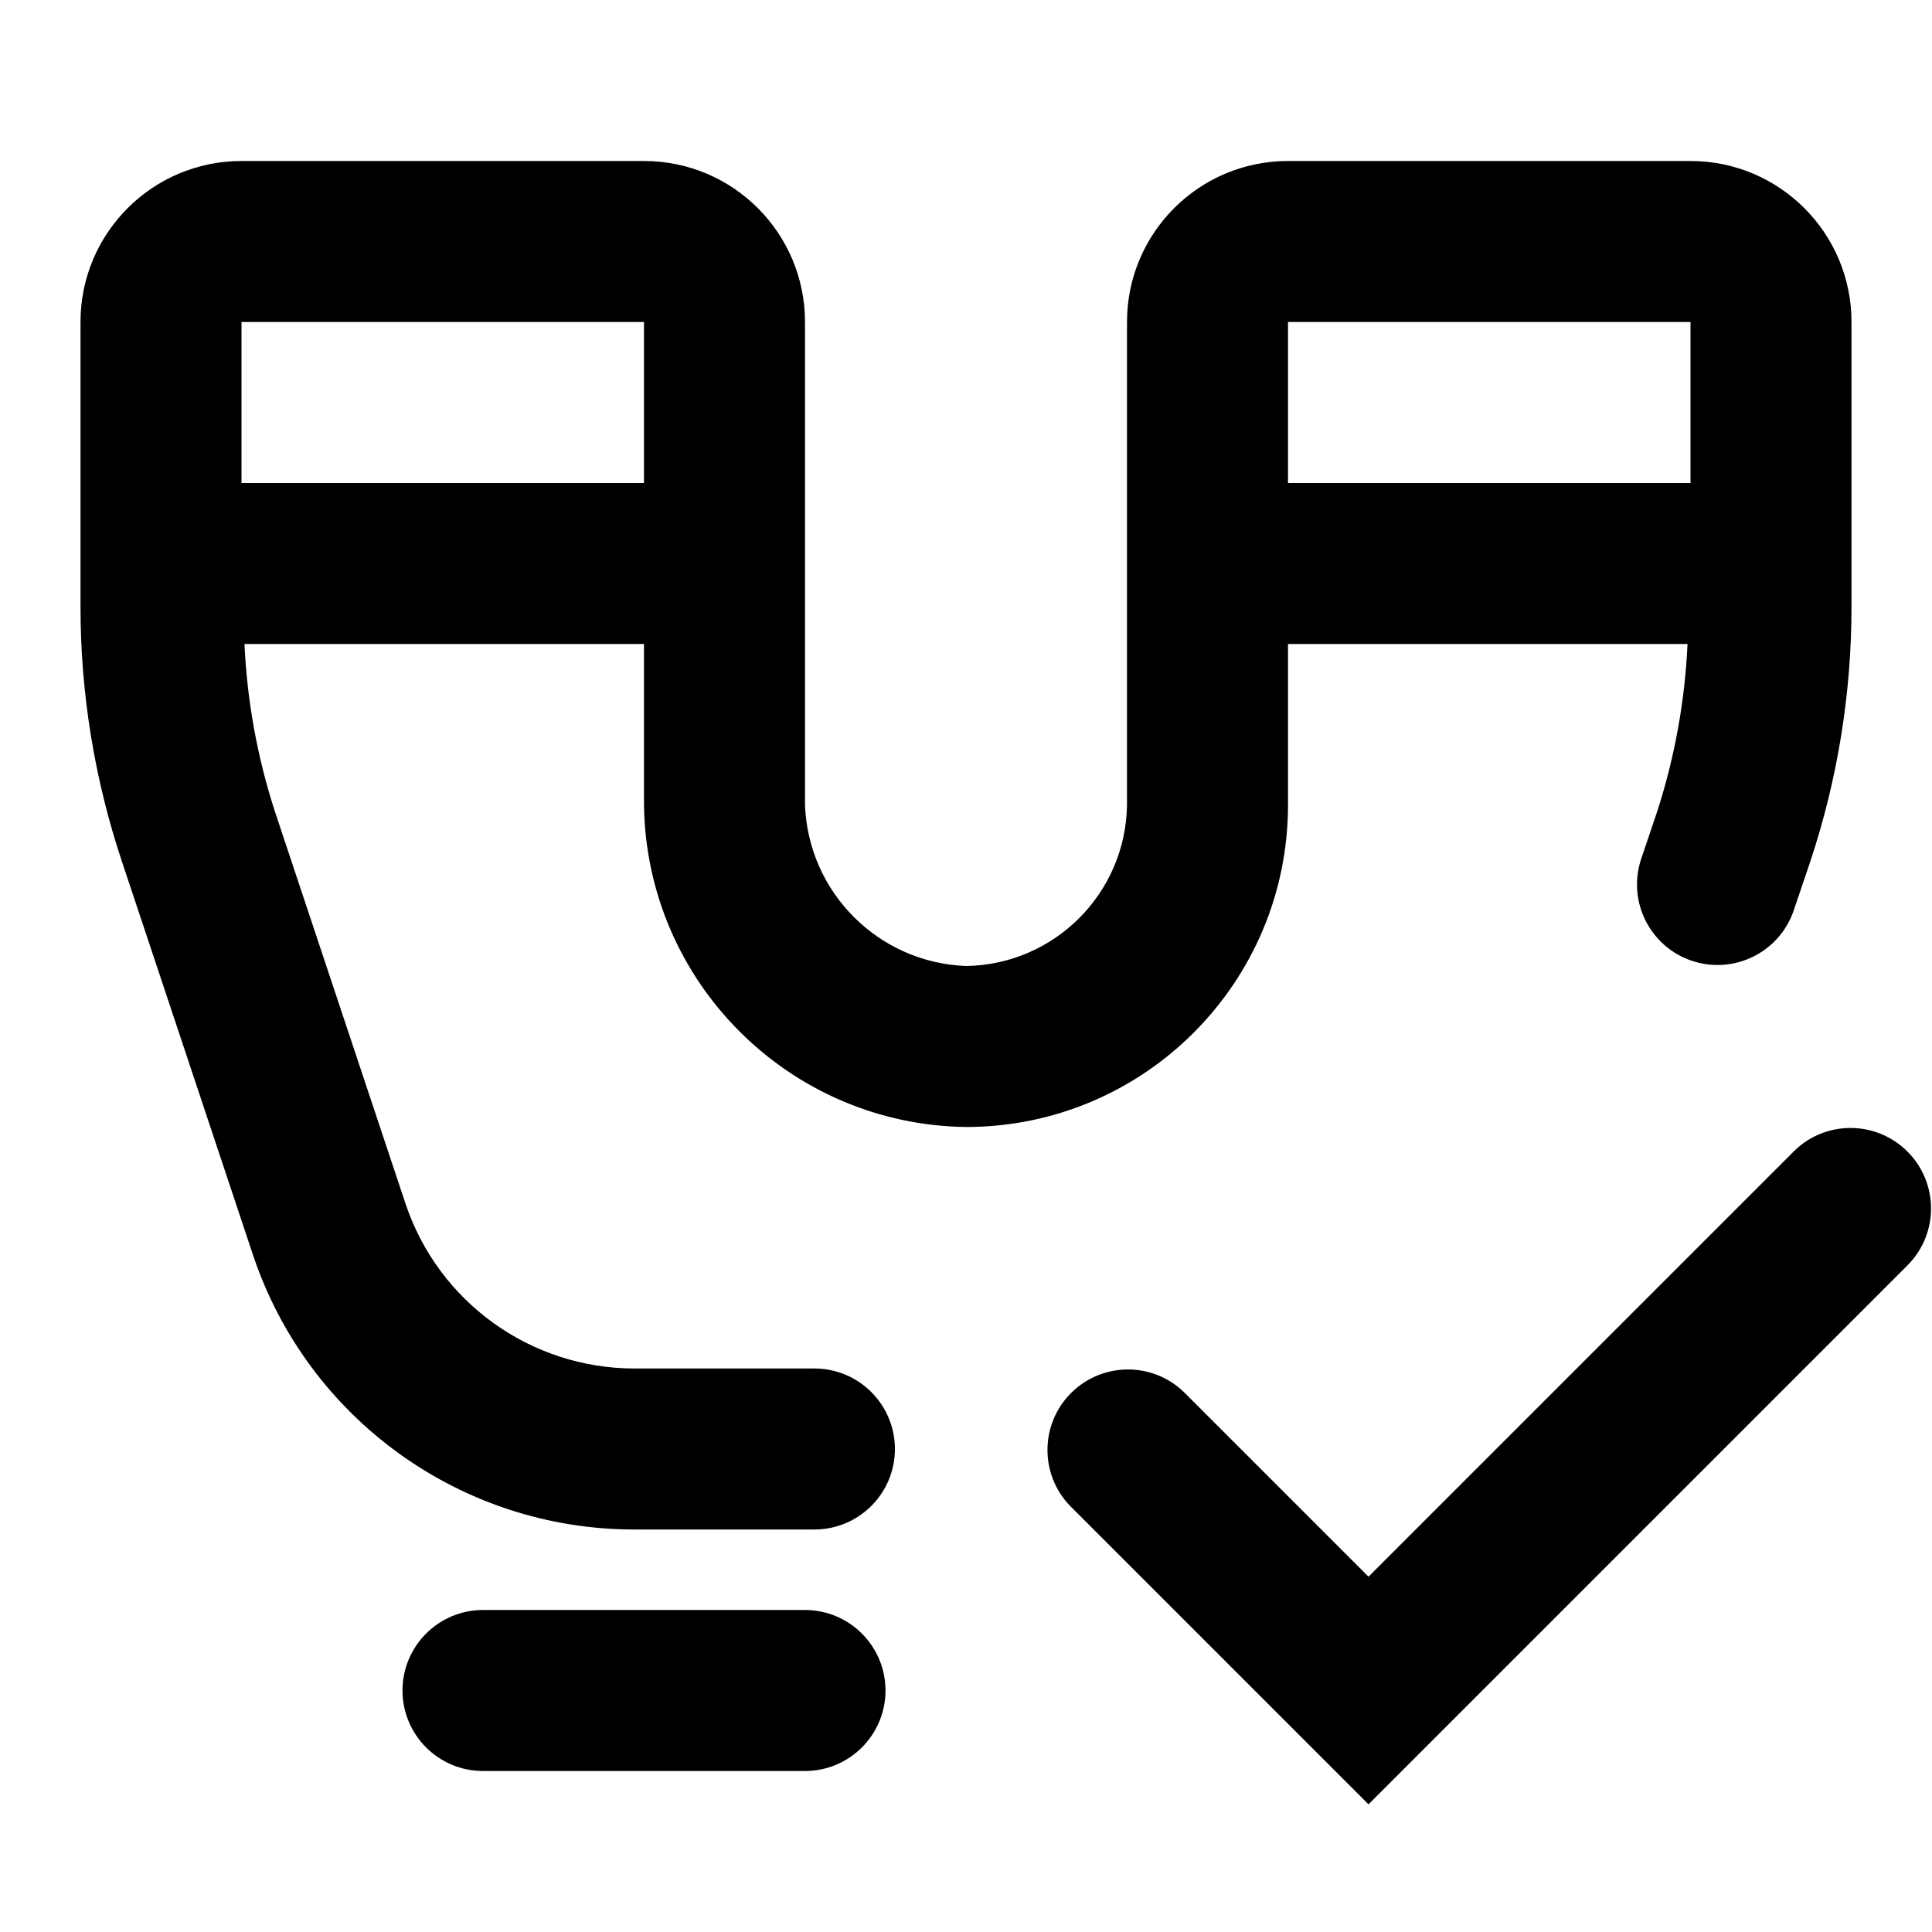 <?xml version="1.0" encoding="UTF-8"?>
<svg width="24px" height="24px" viewBox="0 0 24 24" version="1.1" xmlns="http://www.w3.org/2000/svg" xmlns:xlink="http://www.w3.org/1999/xlink">
    <!-- Generator: sketchtool 49.1 (51147) - http://www.bohemiancoding.com/sketch -->
    <title>binoculars-tick</title>
    <desc>Created with sketchtool.</desc>
    <defs></defs>
    <g id="Icons" stroke="none" stroke-width="1" fill="none" fill-rule="evenodd">
        <g id="binoculars-tick" fill="#000000" fill-rule="nonzero">
            <path d="M3.14,15.581 C3.819,17.624 5.73,19.002 7.883,19 L10.117,19 C10.669,19 11.117,18.552 11.117,18 C11.117,17.448 10.669,17 10.117,17 L7.883,17 C6.591,17 5.444,16.174 5.036,14.948 L3.411,10.069 C3.195,9.399 3.069,8.703 3.037,8 L8,8 L8,10 C8.029,12.197 9.803,13.971 12,14 C14.209,14 16,12.209 16,10 L16,8 L20.963,8 C20.931,8.702 20.806,9.397 20.591,10.066 L20.384,10.68 C20.216,11.201 20.497,11.76 21.016,11.935 C21.535,12.11 22.098,11.835 22.279,11.319 L22.488,10.702 C22.827,9.682 23,8.614 23,7.539 L23,4 C23,2.895 22.105,2 21,2 L16,2 C14.895,2 14,2.895 14,4 L14,10 C13.984,11.098 13.098,11.984 12,12 C10.913,11.959 10.041,11.087 10,10 L10,4 C10,2.895 9.105,2 8,2 L3,2 C1.895,2 1,2.895 1,4 L1,7.539 C1,8.613 1.174,9.681 1.514,10.7 L3.14,15.581 Z M21,4 L21,6 L16,6 L16,4 L21,4 Z M8,4 L8,6 L3,6 L3,4 L8,4 Z M10,20 C10.552,20 11,20.448 11,21 C11,21.552 10.552,22 10,22 L6,22 C5.448,22 5,21.552 5,21 C5,20.448 5.448,20 6,20 L10,20 Z M22.293,14.293 C22.685,13.914 23.309,13.919 23.695,14.305 C24.081,14.691 24.086,15.315 23.707,15.707 L17,22.414 L13.293,18.707 C12.914,18.315 12.919,17.691 13.305,17.305 C13.691,16.919 14.315,16.914 14.707,17.293 L17,19.586 L22.293,14.293 Z" id="Combined-Shape"></path>
        </g>
    </g>
</svg>